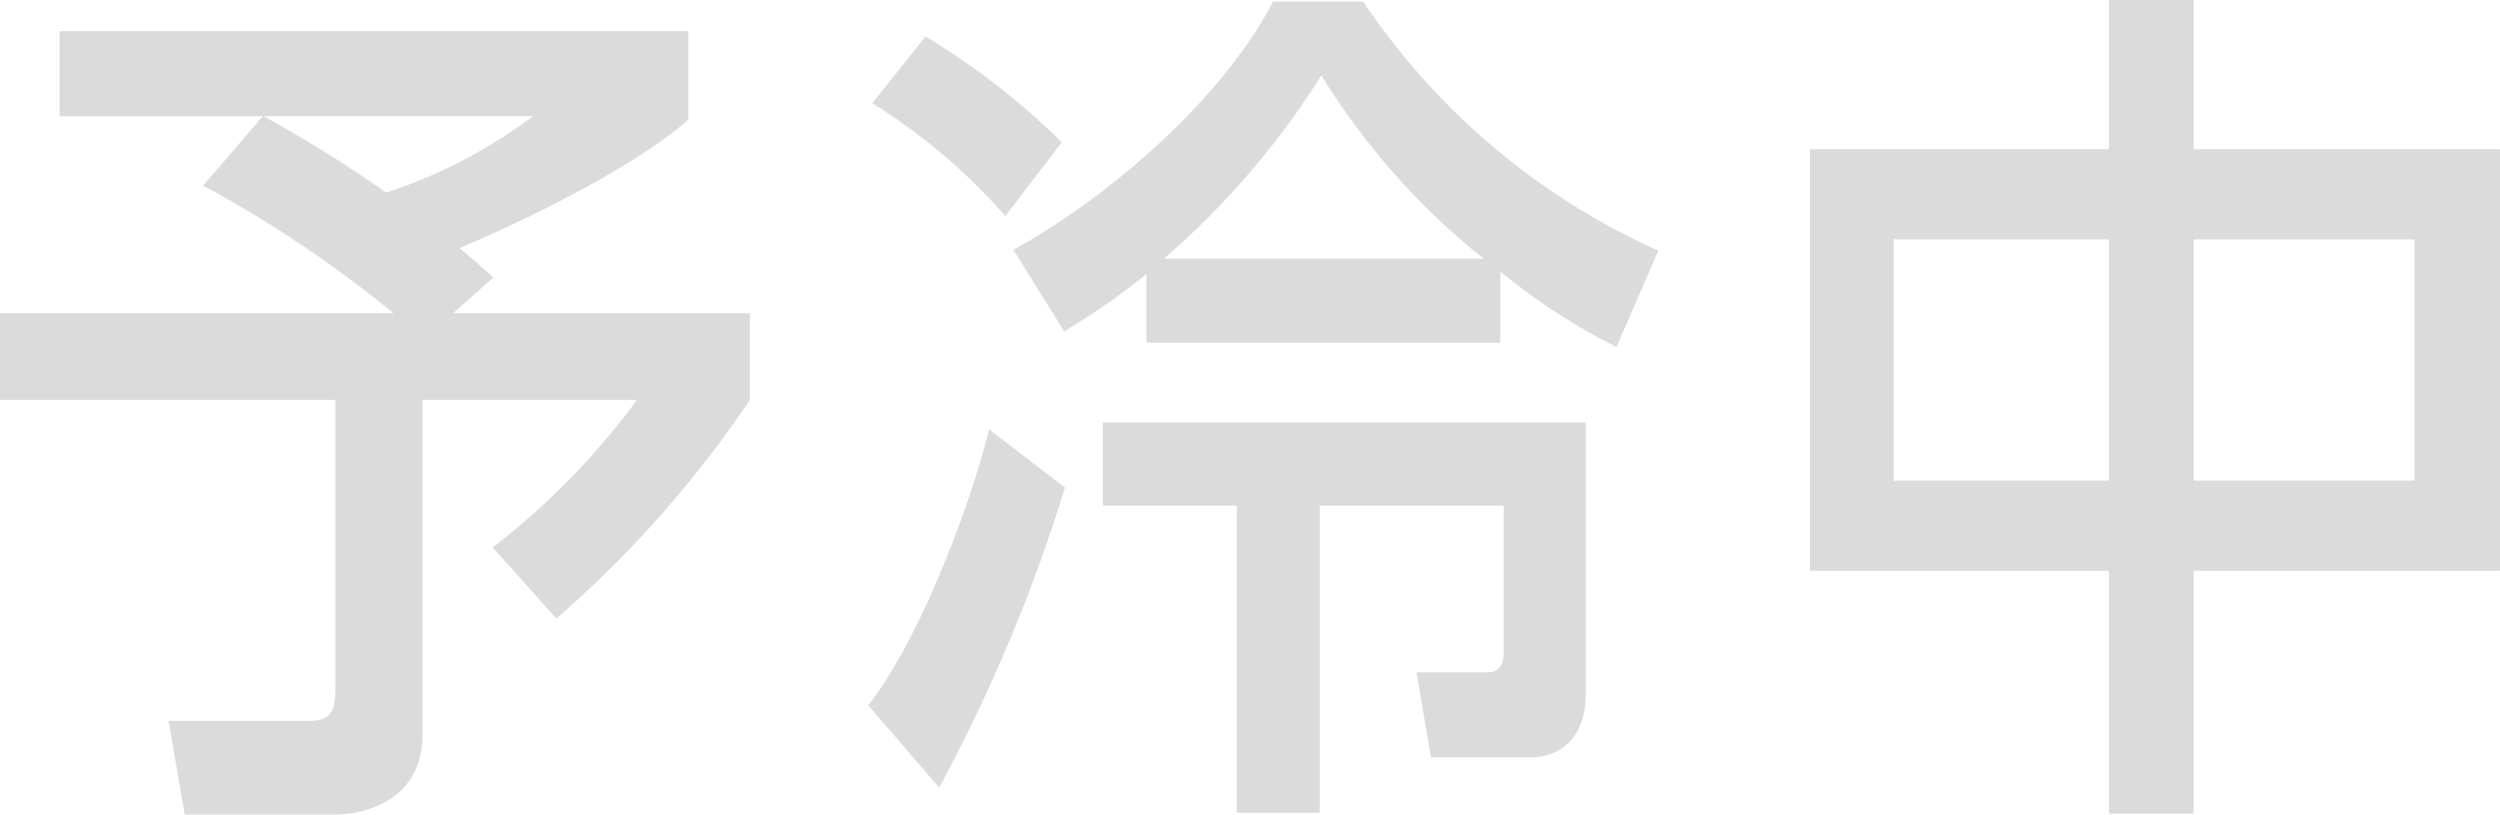 <svg xmlns="http://www.w3.org/2000/svg" width="130.502" height="42.52" viewBox="0 0 130.502 42.52"><defs><style>.a{fill:#dbdbdb;}</style></defs><path class="a" d="M-52.195-24.27a62.26,62.26,0,0,1,9.932,6.656H-62.8v4.528h17.507V2.039c0,1.223-.337,1.63-1.347,1.63H-54l.842,4.89h7.954c.631,0,4.461-.272,4.461-4.211V-13.085h11.194a38.456,38.456,0,0,1-7.533,7.7l3.325,3.713a57.968,57.968,0,0,0,10.1-11.411v-4.528H-39.149l2.1-1.857c-.631-.589-1.263-1.132-1.768-1.54,1.3-.543,8.333-3.577,11.952-6.7V-32.33H-59.686v4.438h10.605Zm17.212-3.623a26.249,26.249,0,0,1-7.659,3.985,66.277,66.277,0,0,0-6.4-3.985Zm58.749,7.019a36.529,36.529,0,0,1-15.4-13H3.65C1.041-28.843-4.808-23.726-9.9-20.919l2.651,4.257a37.1,37.1,0,0,0,4.293-2.989v3.577H15.518v-3.713a32.666,32.666,0,0,0,6.06,3.94Zm-25.8.408A42.535,42.535,0,0,0,6.175-30.02a37.441,37.441,0,0,0,8.459,9.555Zm-9.132,8.921C-12.3-7.017-14.993-.27-17.476,2.854l3.7,4.3A86.334,86.334,0,0,0-7.207-8.511Zm5.934-.362V-7.56H1.757V8.469H6.091V-7.56h9.6V.092c0,.226,0,1.041-.8,1.041H11.141L11.9,5.571h5.345c.168,0,2.735-.045,2.735-3.351V-11.908ZM-17.265-28.571a30.8,30.8,0,0,1,6.944,5.887l2.946-3.849a38.057,38.057,0,0,0-7.112-5.524Zm48.944,2.4V-4.164H47.291V8.515H51.71V-4.164H67.7V-26.171H51.71V-33.96H47.291v7.789Zm15.613,17.3H36.055V-21.462H47.291Zm15.95,0H51.71V-21.462H63.241Z" transform="translate(62.8 33.96)"/></svg>